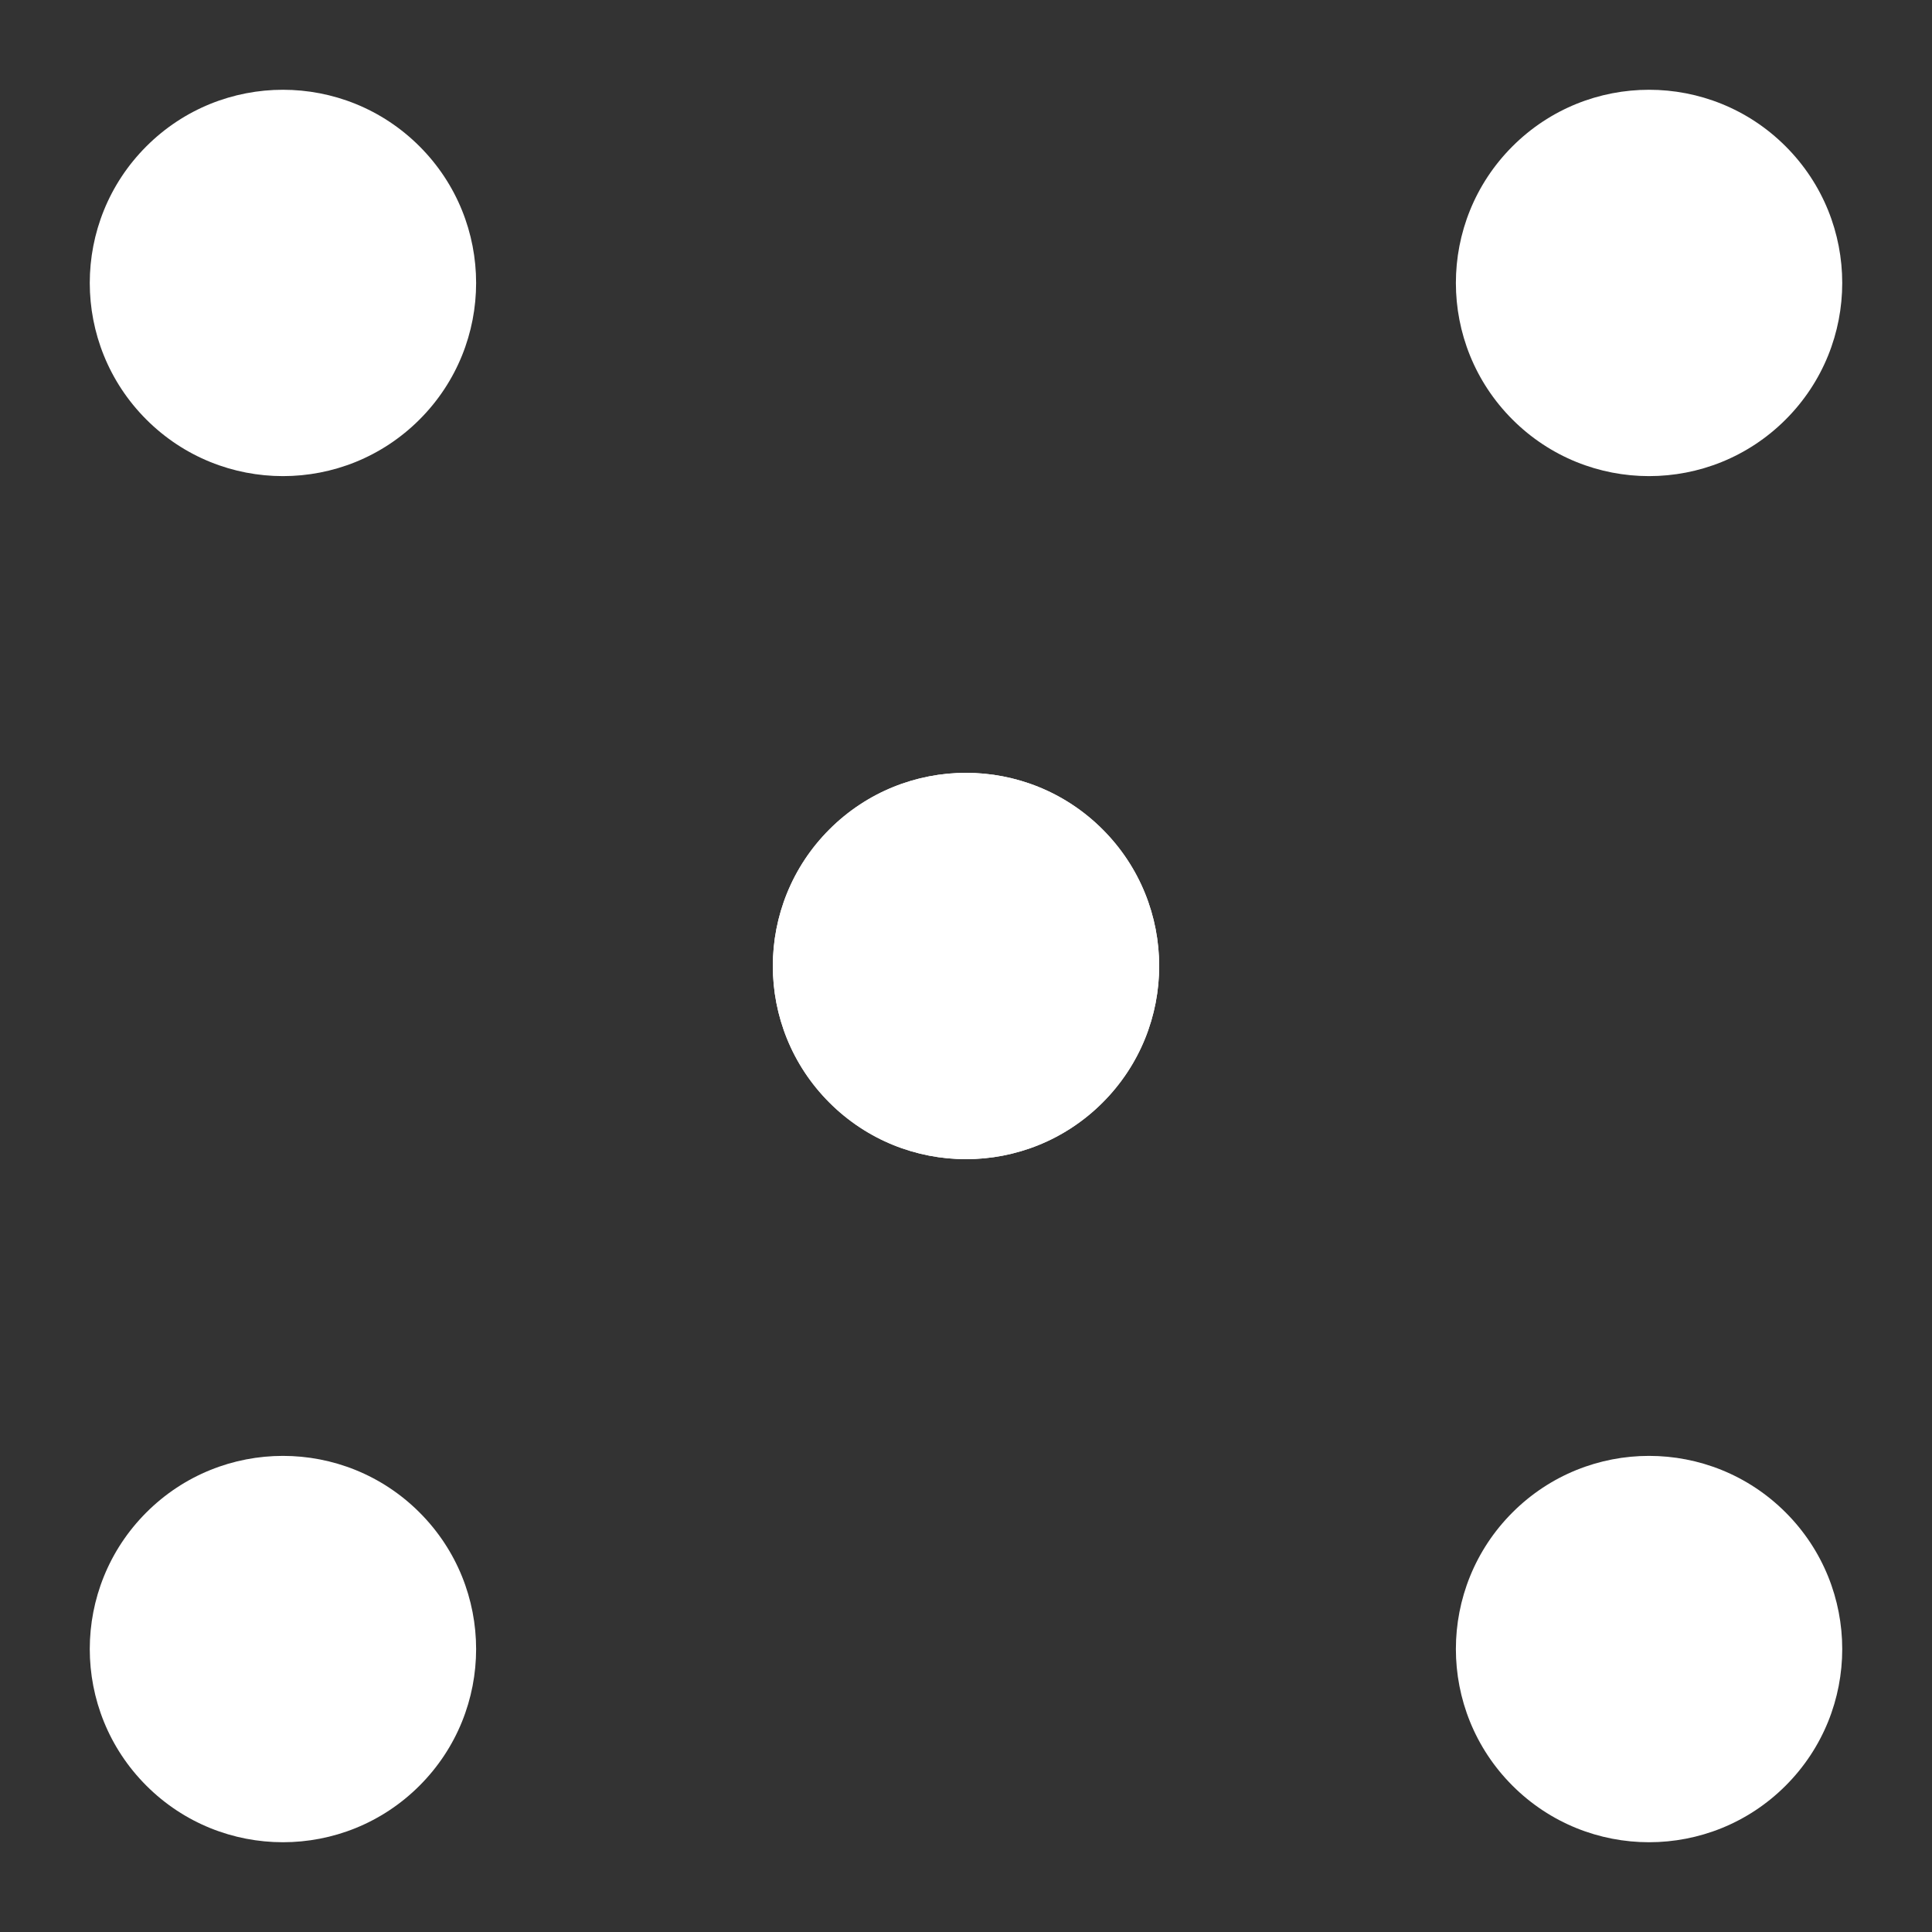 <svg 
 xmlns="http://www.w3.org/2000/svg"
 xmlns:xlink="http://www.w3.org/1999/xlink"
 width="20px" height="20px" viewBox='0 0 20 20'>
<rect x="0" y="0" width="20" height="20" fill="#333333" stroke="none"/>
<path fill-rule="evenodd"  fill="rgb(255, 255, 255)"
 d="M18.485,4.343 C17.704,5.124 16.438,5.124 15.657,4.343 C14.876,3.562 14.876,2.296 15.657,1.515 C16.438,0.734 17.704,0.734 18.485,1.515 C19.266,2.296 19.266,3.562 18.485,4.343 ZM8.586,11.414 C7.805,10.633 7.805,9.367 8.586,8.586 C9.367,7.805 10.633,7.805 11.414,8.586 C12.195,9.367 12.195,10.633 11.414,11.414 C10.633,12.195 9.367,12.195 8.586,11.414 ZM1.515,18.485 C0.734,17.704 0.734,16.438 1.515,15.657 C2.296,14.876 3.562,14.876 4.343,15.657 C5.124,16.438 5.124,17.704 4.343,18.485 C3.562,19.266 2.296,19.266 1.515,18.485 Z"/>
<path fill-rule="evenodd"  fill="rgb(255, 255, 255)"
 d="M18.485,18.485 C17.704,19.266 16.438,19.266 15.657,18.485 C14.876,17.704 14.876,16.438 15.657,15.657 C16.438,14.876 17.704,14.876 18.485,15.657 C19.266,16.438 19.266,17.704 18.485,18.485 ZM8.586,11.414 C7.805,10.633 7.805,9.367 8.586,8.586 C9.367,7.805 10.633,7.805 11.414,8.586 C12.195,9.367 12.195,10.633 11.414,11.414 C10.633,12.195 9.367,12.195 8.586,11.414 ZM1.515,4.343 C0.734,3.562 0.734,2.296 1.515,1.515 C2.296,0.734 3.562,0.734 4.343,1.515 C5.124,2.296 5.124,3.562 4.343,4.343 C3.562,5.124 2.296,5.124 1.515,4.343 Z"/>
</svg>